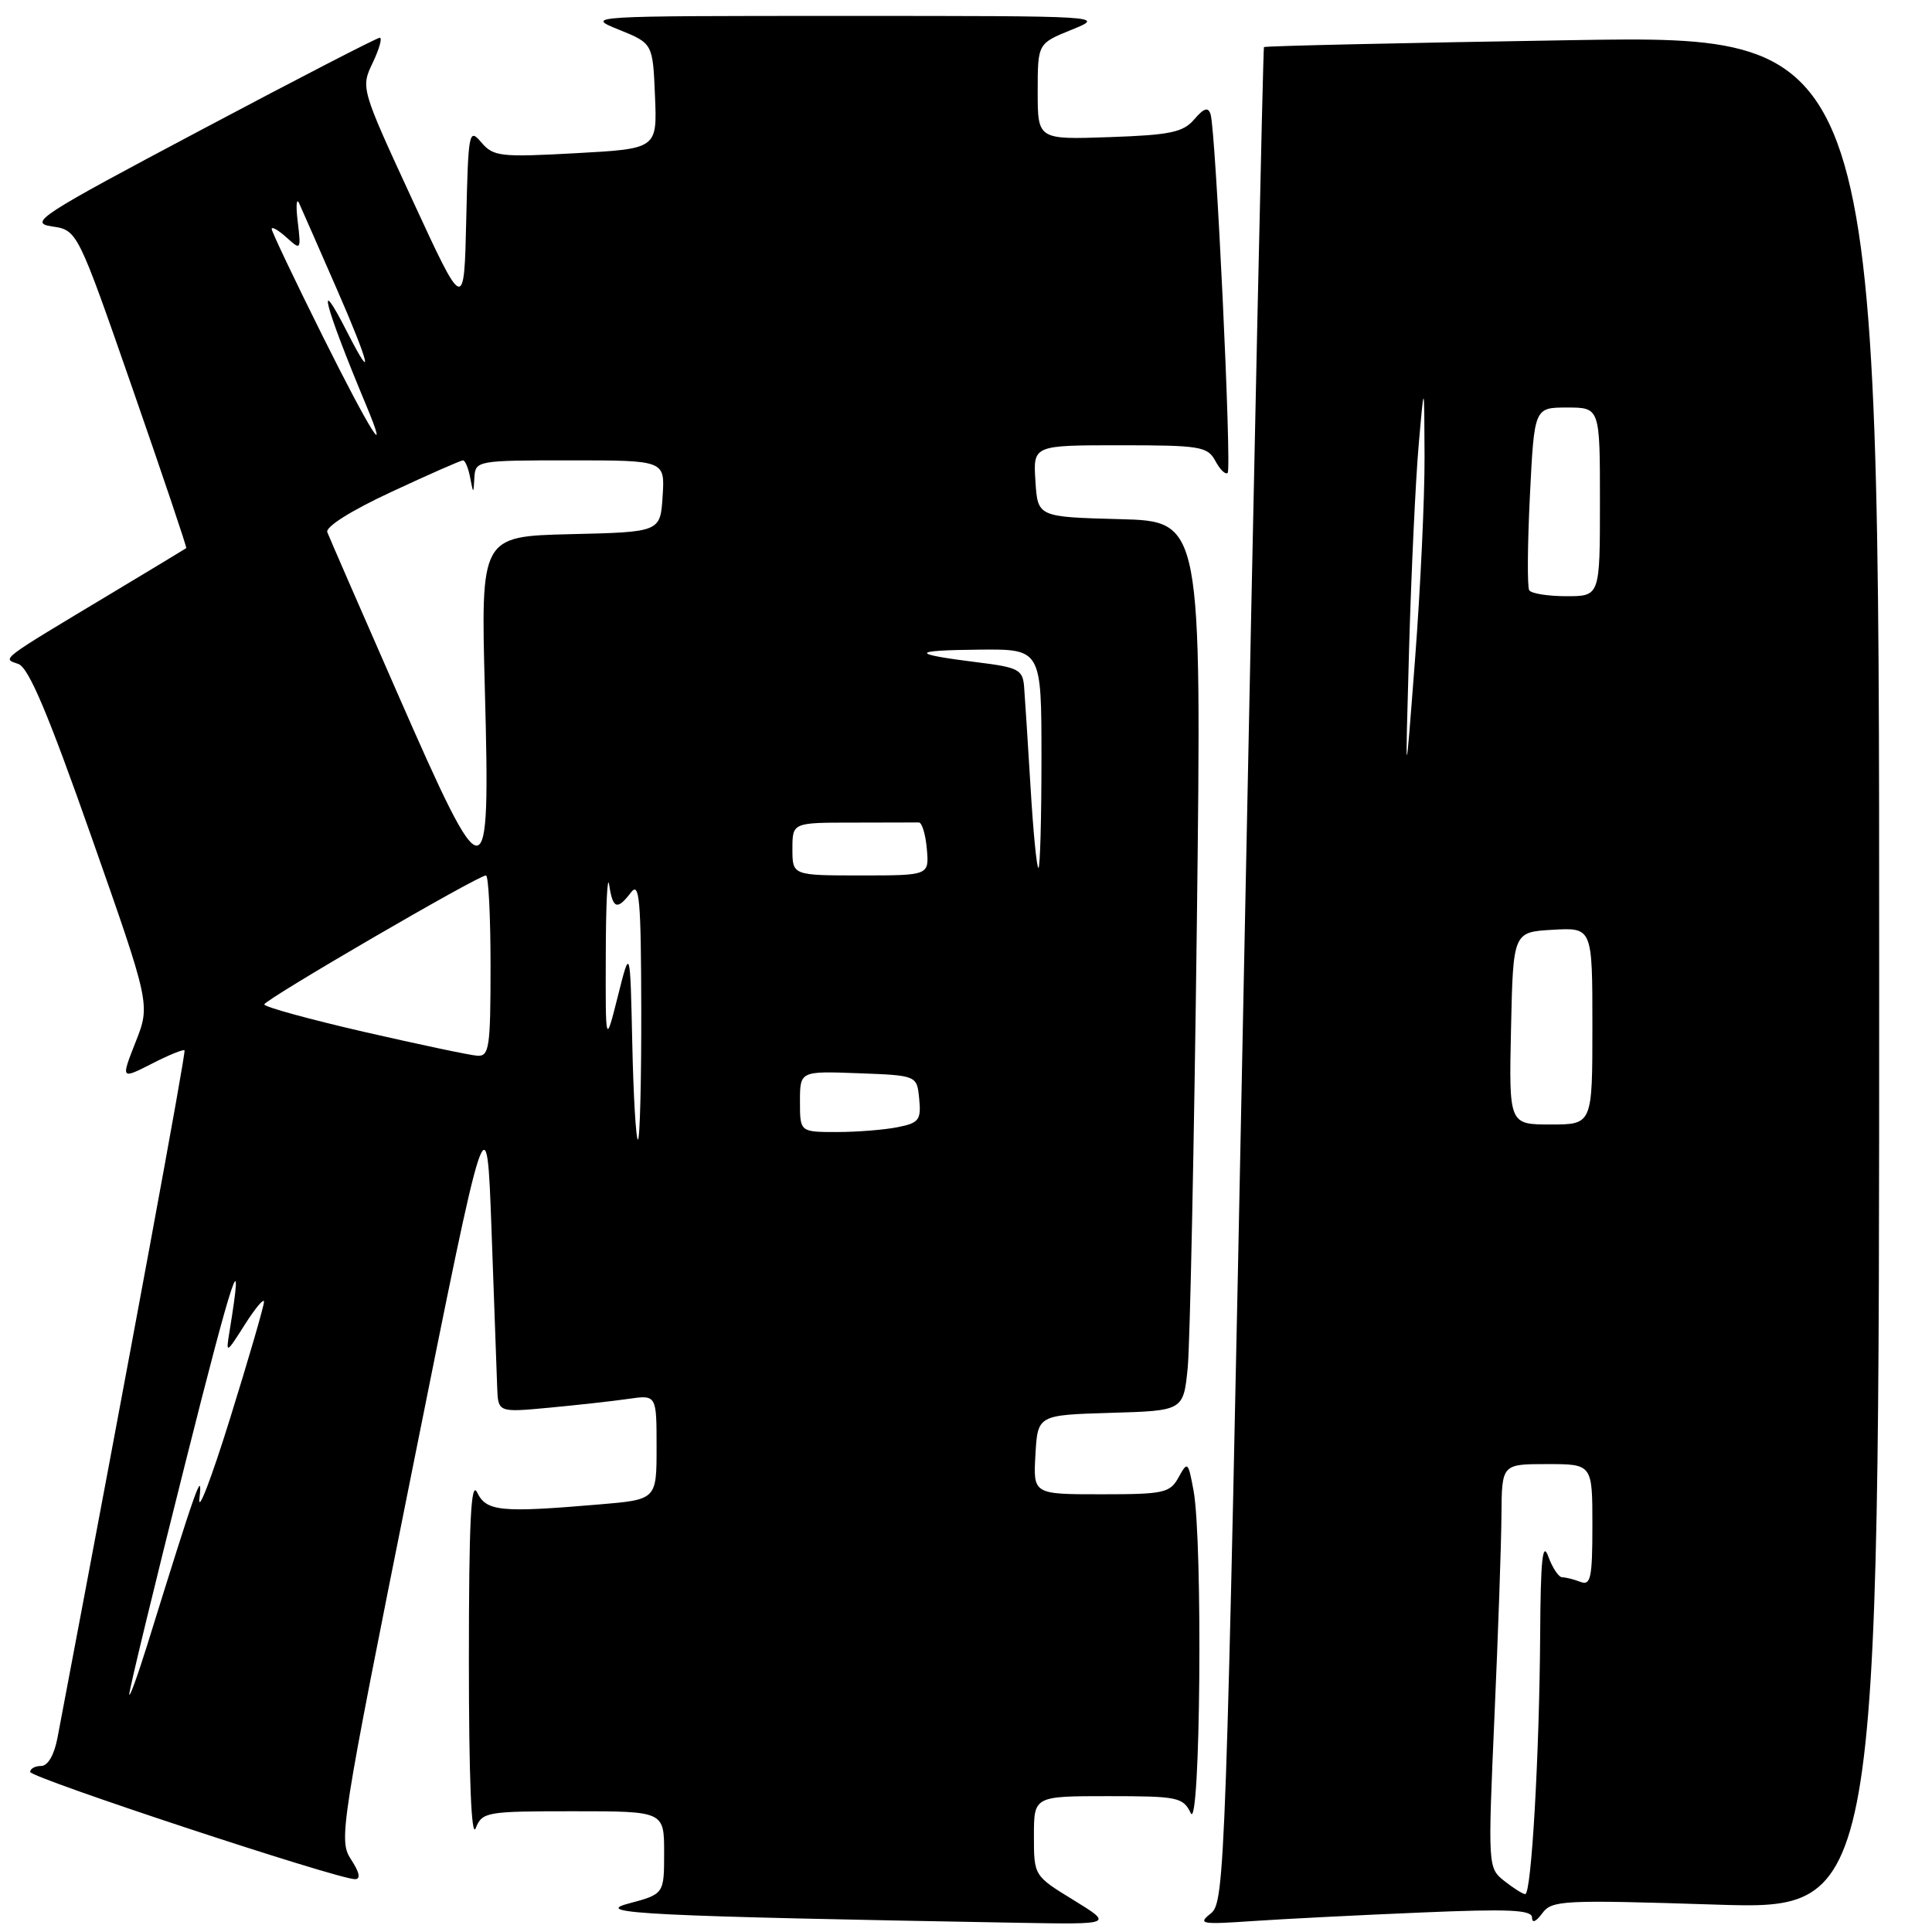 <?xml version="1.0" encoding="UTF-8" standalone="no"?>
<!DOCTYPE svg PUBLIC "-//W3C//DTD SVG 1.1//EN" "http://www.w3.org/Graphics/SVG/1.1/DTD/svg11.dtd" >
<svg xmlns="http://www.w3.org/2000/svg" xmlns:xlink="http://www.w3.org/1999/xlink" version="1.1" viewBox="0 0 256 256">
 <g >
 <path fill="currentColor"
d=" M 142.25 251.77 C 137.00 248.55 137.00 248.55 137.00 243.27 C 137.00 238.00 137.00 238.00 146.85 238.00 C 156.07 238.00 156.76 238.14 157.78 240.25 C 159.06 242.90 159.39 204.23 158.15 197.50 C 157.44 193.67 157.36 193.59 156.17 195.75 C 155.03 197.83 154.23 198.00 145.91 198.00 C 136.90 198.00 136.90 198.00 137.20 192.75 C 137.50 187.50 137.50 187.50 147.16 187.21 C 156.81 186.93 156.81 186.93 157.38 181.21 C 157.68 178.07 158.23 151.55 158.59 122.29 C 159.23 69.07 159.23 69.07 148.37 68.79 C 137.50 68.50 137.50 68.50 137.20 63.75 C 136.89 59.00 136.89 59.00 148.41 59.00 C 159.06 59.00 160.01 59.16 161.05 61.09 C 161.66 62.23 162.39 62.94 162.67 62.66 C 163.23 62.11 161.10 17.34 160.41 15.15 C 160.09 14.14 159.54 14.31 158.24 15.82 C 156.77 17.54 155.05 17.89 147.00 18.17 C 137.50 18.50 137.50 18.50 137.50 12.13 C 137.50 5.76 137.50 5.76 142.00 3.94 C 146.48 2.12 146.37 2.11 112.00 2.11 C 77.65 2.11 77.52 2.12 82.00 3.93 C 86.50 5.75 86.50 5.75 86.79 12.73 C 87.08 19.71 87.08 19.71 76.29 20.30 C 66.30 20.85 65.37 20.74 63.78 18.87 C 62.14 16.94 62.05 17.39 61.78 29.10 C 61.50 41.34 61.50 41.34 54.65 26.50 C 47.82 11.71 47.80 11.64 49.38 8.33 C 50.25 6.50 50.68 5.00 50.32 5.00 C 49.96 5.00 39.28 10.51 26.59 17.25 C 5.22 28.58 3.75 29.53 6.88 30.00 C 10.26 30.50 10.26 30.50 17.56 51.49 C 21.57 63.03 24.78 72.55 24.68 72.63 C 24.58 72.71 20.23 75.34 15.00 78.48 C -0.34 87.69 0.28 87.22 2.43 87.98 C 3.80 88.46 6.37 94.54 12.11 110.87 C 19.93 133.11 19.93 133.11 17.97 138.07 C 16.02 143.03 16.02 143.03 20.11 140.95 C 22.35 139.80 24.31 139.00 24.45 139.18 C 24.66 139.43 17.43 178.52 7.62 230.25 C 7.19 232.54 6.34 234.00 5.45 234.00 C 4.65 234.00 4.00 234.35 4.00 234.79 C 4.00 235.56 44.71 249.00 47.04 249.00 C 47.82 249.00 47.64 248.10 46.51 246.38 C 44.85 243.83 45.08 242.33 54.65 194.63 C 64.50 145.50 64.50 145.50 65.13 163.00 C 65.47 172.62 65.81 182.00 65.88 183.83 C 66.00 187.16 66.00 187.16 72.75 186.53 C 76.46 186.18 81.19 185.66 83.25 185.36 C 87.00 184.82 87.00 184.82 87.00 191.77 C 87.00 198.71 87.00 198.71 79.35 199.35 C 66.30 200.46 64.44 200.27 63.22 197.75 C 62.41 196.07 62.13 201.67 62.13 220.00 C 62.13 235.59 62.46 243.68 63.03 242.25 C 63.90 240.09 64.42 240.00 75.97 240.00 C 88.00 240.00 88.00 240.00 88.00 245.49 C 88.00 250.97 88.00 250.97 83.25 252.24 C 78.34 253.54 85.85 253.91 135.00 254.78 C 147.50 255.00 147.50 255.00 142.25 251.77 Z  M 188.25 253.42 C 199.98 252.92 203.00 253.06 203.00 254.09 C 203.00 254.87 203.53 254.65 204.35 253.53 C 205.63 251.79 206.99 251.72 227.35 252.37 C 249.00 253.06 249.00 253.06 249.00 128.87 C 249.00 4.67 249.00 4.67 208.35 5.32 C 185.99 5.68 167.59 6.09 167.48 6.24 C 167.36 6.38 166.16 61.74 164.82 129.25 C 162.45 247.91 162.31 252.06 160.44 253.54 C 158.67 254.94 159.14 255.02 166.00 254.55 C 170.12 254.27 180.14 253.76 188.25 253.42 Z  M 17.13 224.50 C 17.11 223.95 20.44 210.22 24.52 194.00 C 30.94 168.46 32.45 163.96 30.40 176.50 C 29.92 179.42 29.98 179.40 32.45 175.50 C 33.85 173.30 34.99 171.95 34.98 172.50 C 34.98 173.05 32.95 180.03 30.47 188.00 C 27.99 195.97 26.17 200.70 26.43 198.50 C 26.88 194.54 26.10 196.75 19.50 218.00 C 18.21 222.12 17.15 225.05 17.13 224.50 Z  M 83.78 138.25 C 83.50 125.50 83.50 125.50 81.87 132.00 C 80.23 138.50 80.23 138.50 80.27 126.50 C 80.28 119.90 80.49 115.74 80.72 117.25 C 81.20 120.45 81.78 120.65 83.61 118.25 C 84.73 116.77 84.94 119.19 84.97 133.75 C 84.99 143.24 84.79 151.00 84.53 151.00 C 84.27 151.00 83.93 145.26 83.78 138.25 Z  M 106.00 145.96 C 106.00 141.92 106.00 141.92 113.75 142.21 C 121.50 142.50 121.50 142.50 121.80 145.61 C 122.07 148.40 121.77 148.80 118.93 149.36 C 117.18 149.71 113.56 150.00 110.88 150.00 C 106.00 150.00 106.00 150.00 106.00 145.96 Z  M 48.25 136.73 C 40.96 135.05 35.01 133.42 35.02 133.09 C 35.04 132.47 63.34 116.00 64.39 116.00 C 64.73 116.00 65.00 121.40 65.00 128.00 C 65.00 138.80 64.83 139.99 63.25 139.89 C 62.29 139.83 55.54 138.40 48.25 136.73 Z  M 105.00 112.50 C 105.00 109.00 105.00 109.00 113.00 109.00 C 117.40 109.00 121.34 108.99 121.75 108.98 C 122.16 108.97 122.64 110.54 122.81 112.48 C 123.12 116.00 123.12 116.00 114.06 116.00 C 105.00 116.00 105.00 116.00 105.00 112.50 Z  M 136.55 104.25 C 136.19 98.34 135.81 92.38 135.70 91.00 C 135.52 88.73 134.95 88.43 129.52 87.76 C 120.54 86.64 120.60 86.17 129.75 86.08 C 138.00 86.00 138.00 86.00 138.00 100.50 C 138.00 108.47 137.82 115.00 137.60 115.00 C 137.37 115.00 136.90 110.16 136.55 104.25 Z  M 52.66 91.85 C 47.80 80.77 43.62 71.17 43.37 70.52 C 43.10 69.81 46.54 67.65 51.88 65.17 C 56.81 62.87 61.07 61.00 61.35 61.00 C 61.63 61.00 62.06 62.01 62.29 63.25 C 62.73 65.50 62.73 65.50 62.86 63.25 C 63.00 61.04 63.24 61.00 75.55 61.00 C 88.11 61.00 88.11 61.00 87.80 65.75 C 87.50 70.50 87.50 70.50 75.60 70.78 C 63.70 71.07 63.70 71.07 64.25 91.53 C 64.98 118.83 64.49 118.84 52.66 91.85 Z  M 42.71 44.45 C 39.02 37.04 36.00 30.69 36.00 30.34 C 36.00 29.98 36.88 30.49 37.96 31.46 C 39.87 33.19 39.90 33.15 39.45 29.36 C 39.19 27.24 39.28 26.15 39.64 26.94 C 40.00 27.74 42.23 32.80 44.58 38.19 C 48.95 48.17 49.70 51.25 46.00 44.00 C 41.74 35.64 42.97 40.41 48.48 53.60 C 51.80 61.56 49.11 57.28 42.71 44.45 Z  M 199.32 249.23 C 197.16 247.51 197.15 247.36 198.02 227.50 C 198.51 216.50 198.93 204.46 198.95 200.75 C 199.00 194.00 199.00 194.00 205.00 194.00 C 211.00 194.00 211.00 194.00 211.00 202.11 C 211.00 209.09 210.78 210.13 209.42 209.61 C 208.55 209.27 207.46 209.00 207.00 209.00 C 206.54 209.00 205.71 207.76 205.16 206.25 C 204.40 204.15 204.14 206.60 204.08 216.59 C 203.98 232.49 202.92 251.01 202.10 250.98 C 201.77 250.97 200.52 250.18 199.32 249.23 Z  M 200.22 136.25 C 200.50 123.50 200.50 123.50 205.75 123.20 C 211.00 122.90 211.00 122.90 211.00 135.95 C 211.00 149.00 211.00 149.00 205.47 149.00 C 199.94 149.00 199.94 149.00 200.22 136.25 Z  M 186.71 86.00 C 187.00 75.83 187.57 63.67 187.98 59.00 C 188.72 50.50 188.72 50.50 188.76 60.50 C 188.78 66.00 188.21 78.15 187.49 87.50 C 186.19 104.50 186.19 104.50 186.71 86.00 Z  M 202.63 78.21 C 202.36 77.78 202.40 72.15 202.72 65.71 C 203.30 54.00 203.30 54.00 207.65 54.00 C 212.00 54.00 212.00 54.00 212.00 66.50 C 212.00 79.00 212.00 79.00 207.56 79.00 C 205.12 79.00 202.90 78.65 202.63 78.21 Z "/>
</g>
</svg>